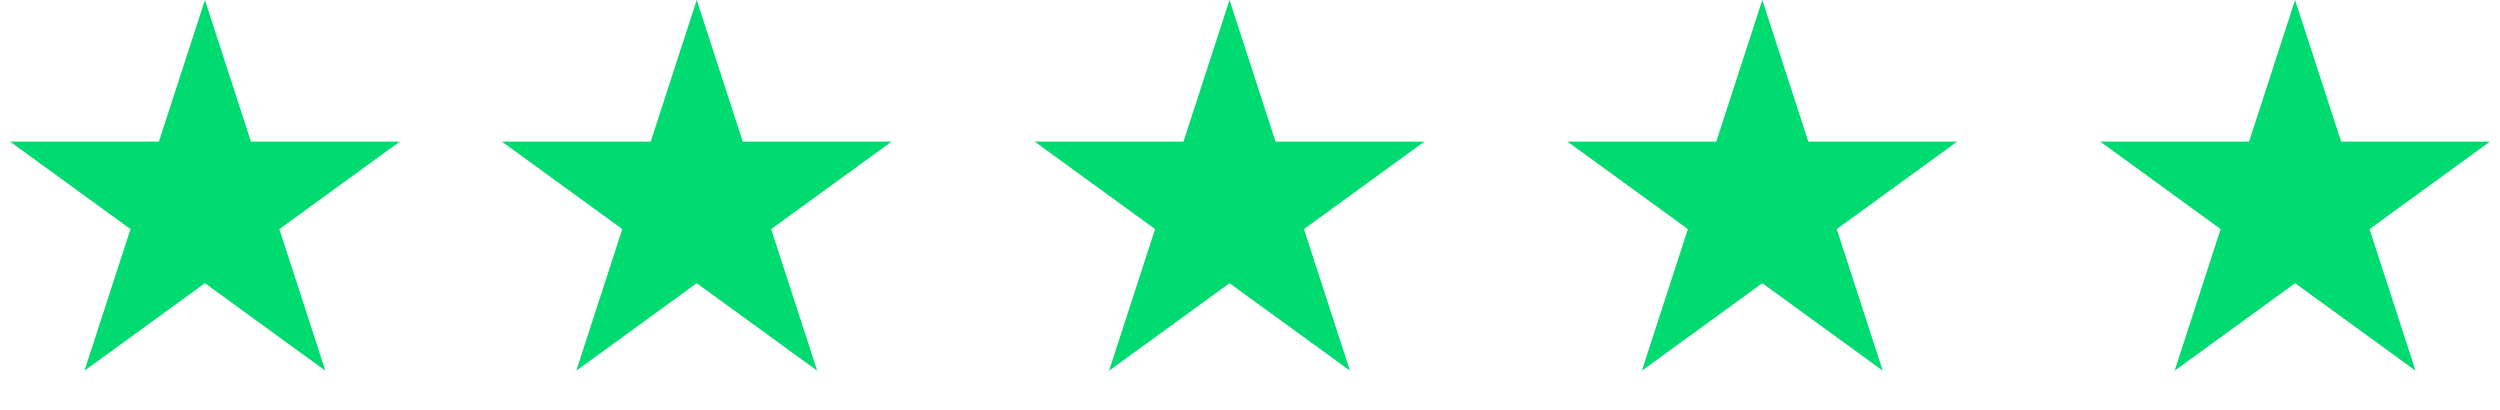 <svg width="61" height="10" viewBox="0 0 61 10" fill="none" xmlns="http://www.w3.org/2000/svg">
<path d="M5 0L6.123 3.455H9.755L6.816 5.59L7.939 9.045L5 6.91L2.061 9.045L3.184 5.59L0.245 3.455H3.877L5 0Z" fill="#00DB71"/>
<path d="M17 0L18.123 3.455H21.755L18.816 5.59L19.939 9.045L17 6.91L14.061 9.045L15.184 5.59L12.245 3.455H15.877L17 0Z" fill="#00DB71"/>
<path d="M30 0L31.123 3.455H34.755L31.816 5.59L32.939 9.045L30 6.91L27.061 9.045L28.184 5.59L25.245 3.455H28.877L30 0Z" fill="#00DB71"/>
<path d="M43 0L44.123 3.455H47.755L44.816 5.59L45.939 9.045L43 6.91L40.061 9.045L41.184 5.59L38.245 3.455H41.877L43 0Z" fill="#00DB71"/>
<path d="M56 0L57.123 3.455H60.755L57.816 5.59L58.939 9.045L56 6.91L53.061 9.045L54.184 5.59L51.245 3.455H54.877L56 0Z" fill="#00DB71"/>
</svg>
